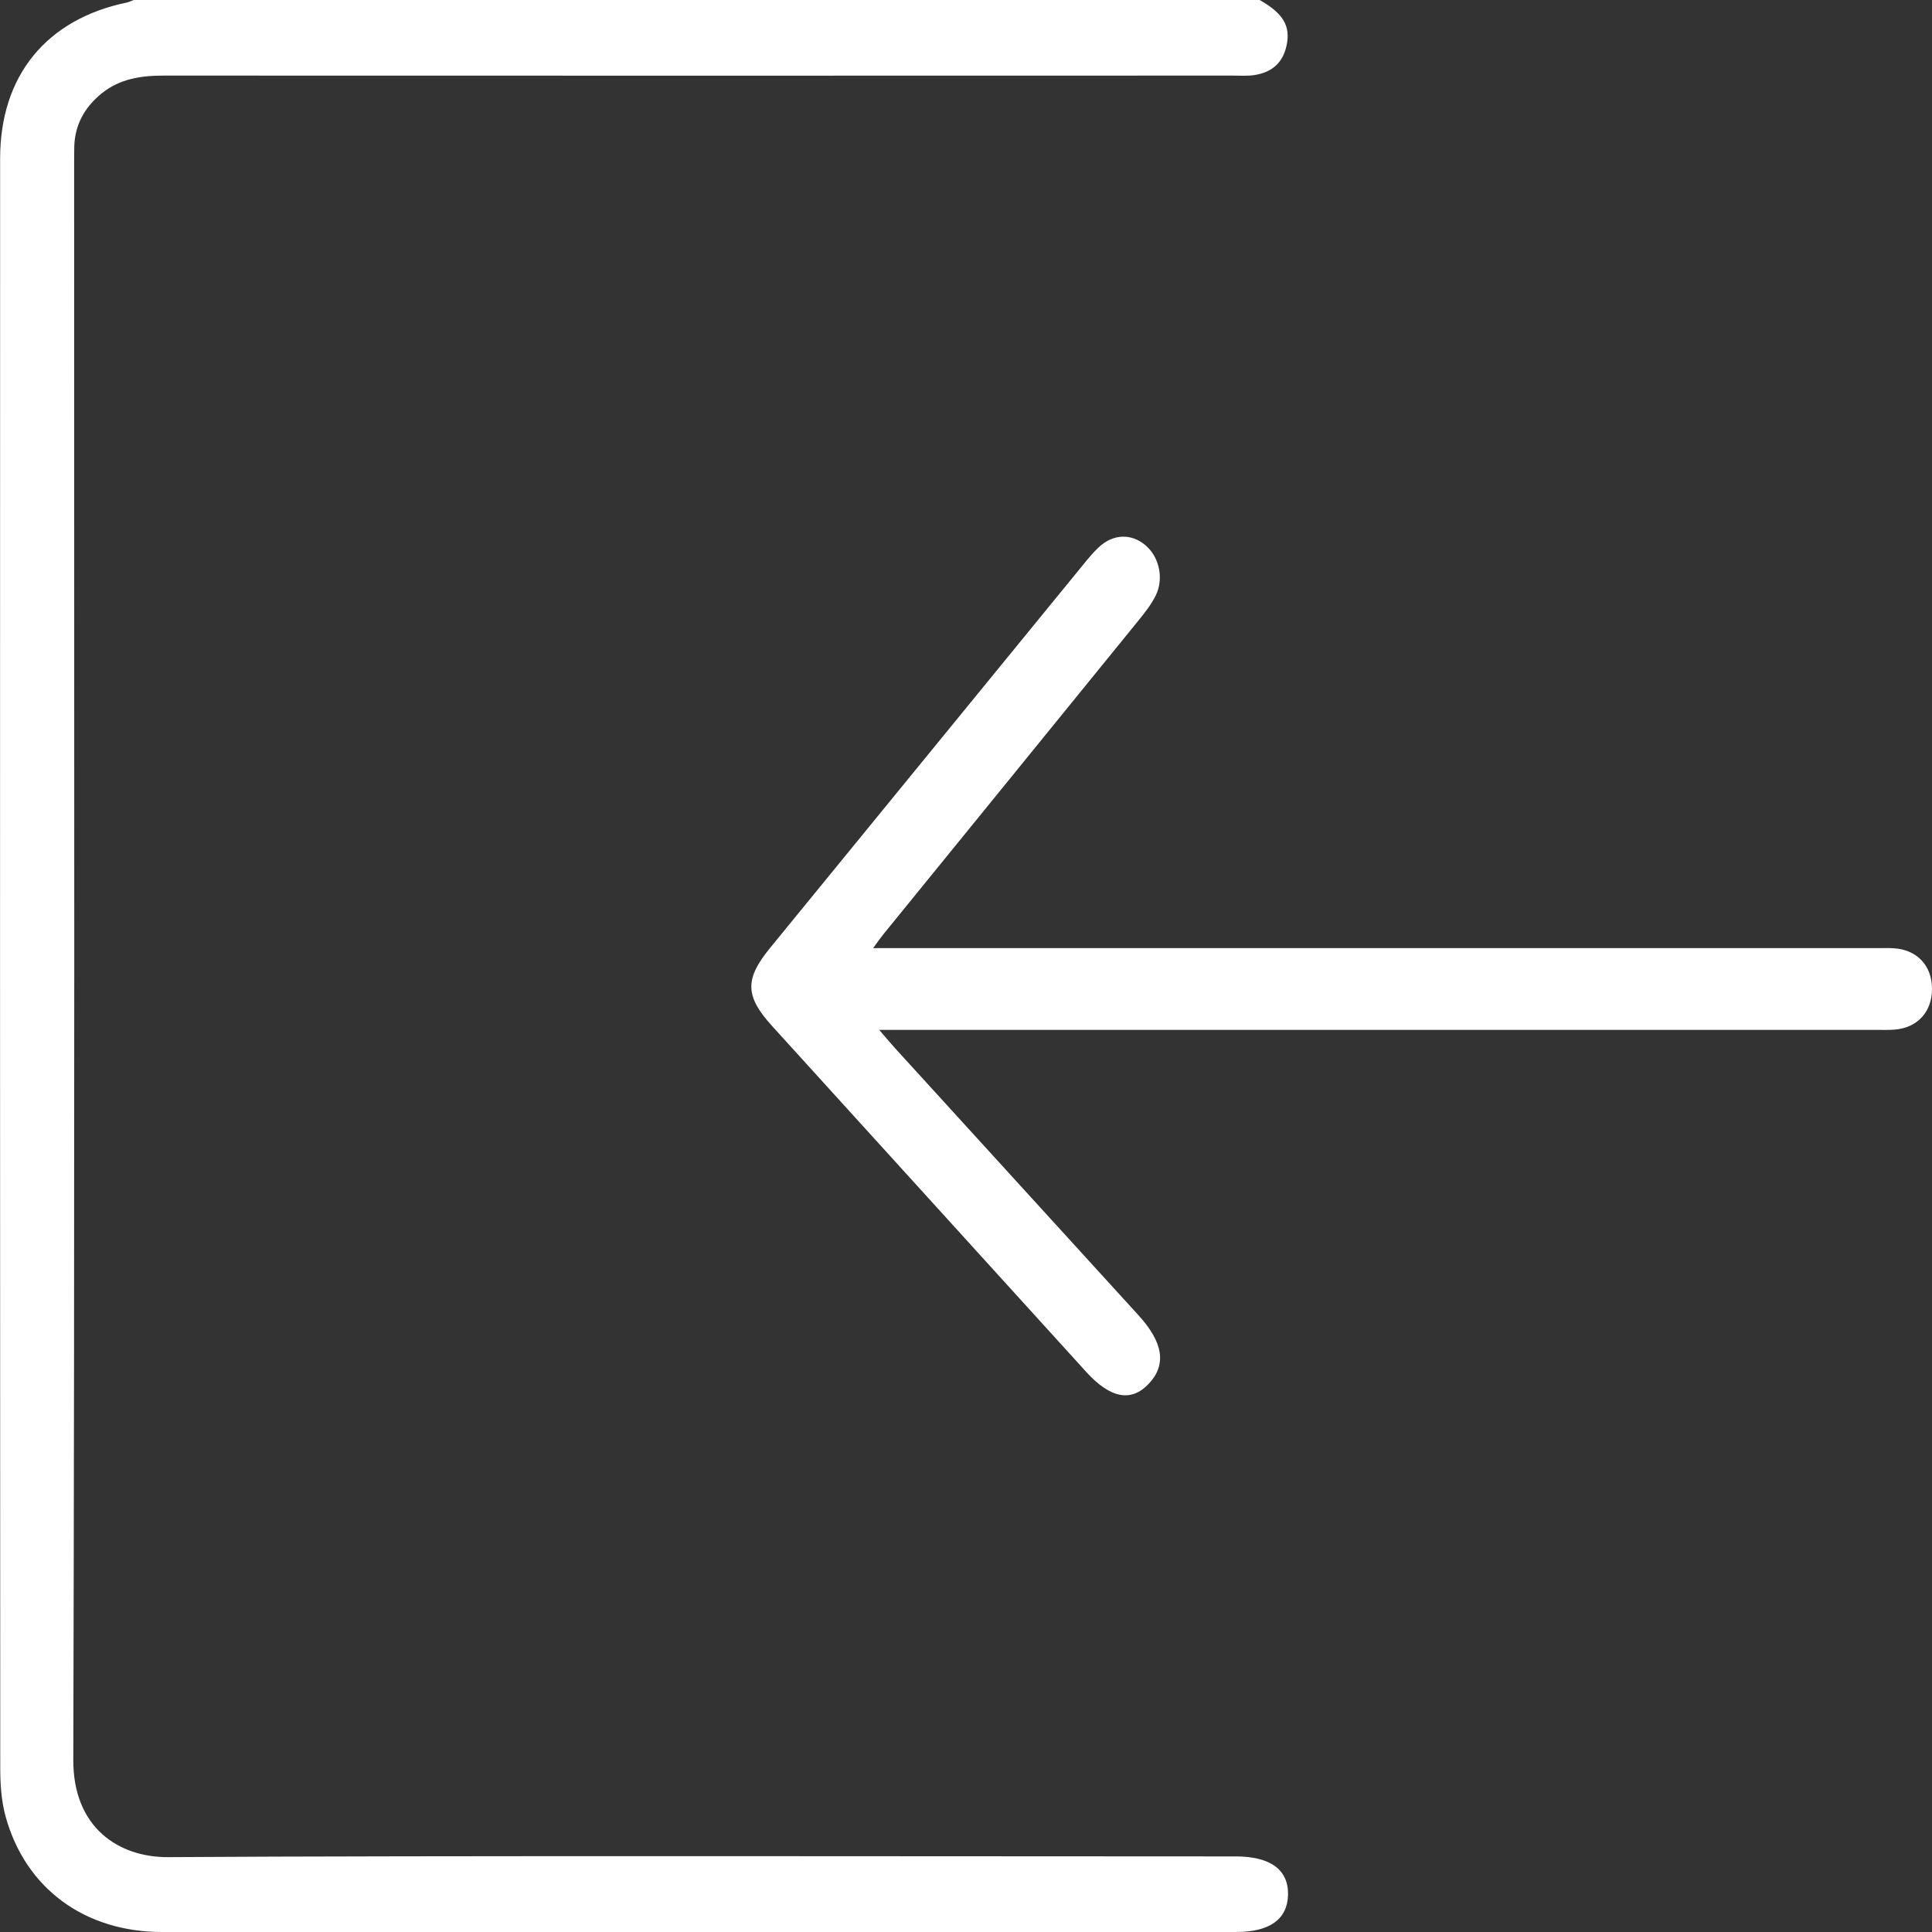 <svg width="16" height="16" viewBox="0 0 16 16" fill="none" xmlns="http://www.w3.org/2000/svg">
<rect x="0" y="0" width="16" height="16" fill="#333333" stroke="none"/>
<path fill-rule="evenodd" clip-rule="evenodd" d="M10.432 0C10.627 0.111 10.689 0.215 10.655 0.376C10.624 0.523 10.53 0.599 10.392 0.621C10.332 0.631 10.27 0.626 10.209 0.626C8.148 0.627 3.419 0.627 1.358 0.626C1.17 0.626 0.992 0.651 0.84 0.775C0.702 0.888 0.62 1.031 0.615 1.215C0.614 1.273 0.614 1.33 0.614 1.387C0.614 5.783 0.619 10.178 0.607 14.574C0.605 15.134 0.981 15.383 1.395 15.38C3.452 15.366 8.175 15.374 10.232 15.374C10.521 15.374 10.671 15.484 10.667 15.692C10.662 15.895 10.515 16 10.236 16C8.159 16 3.416 16 1.339 16C0.701 15.999 0.21 15.639 0.046 15.042C0.011 14.914 0.002 14.775 0.002 14.64C-0 10.198 -0 5.756 0.001 1.313C0.001 0.626 0.385 0.159 1.05 0.021C1.069 0.017 1.088 0.007 1.107 0H10.432Z" fill="white"/>
<path fill-rule="evenodd" clip-rule="evenodd" d="M7.281 8.529C7.344 8.602 7.381 8.646 7.42 8.689C8.089 9.424 8.76 10.158 9.429 10.893C9.634 11.118 9.662 11.302 9.514 11.459C9.369 11.614 9.196 11.582 8.996 11.362C8.129 10.407 7.261 9.452 6.394 8.497C6.17 8.25 6.166 8.109 6.377 7.851C7.252 6.78 8.127 5.709 9.002 4.638C9.04 4.593 9.079 4.547 9.124 4.511C9.246 4.414 9.396 4.425 9.504 4.532C9.604 4.63 9.637 4.799 9.571 4.932C9.535 5.005 9.483 5.071 9.433 5.133C8.728 6.002 8.021 6.869 7.316 7.737C7.293 7.765 7.272 7.795 7.231 7.852H7.418C9.534 7.852 13.427 7.852 15.543 7.852C15.589 7.852 15.635 7.85 15.681 7.853C15.874 7.864 15.998 7.994 16 8.185C16.002 8.378 15.881 8.512 15.689 8.527C15.638 8.531 15.586 8.529 15.535 8.529C13.445 8.529 9.577 8.529 7.487 8.529H7.281Z" fill="white"/>
</svg>
